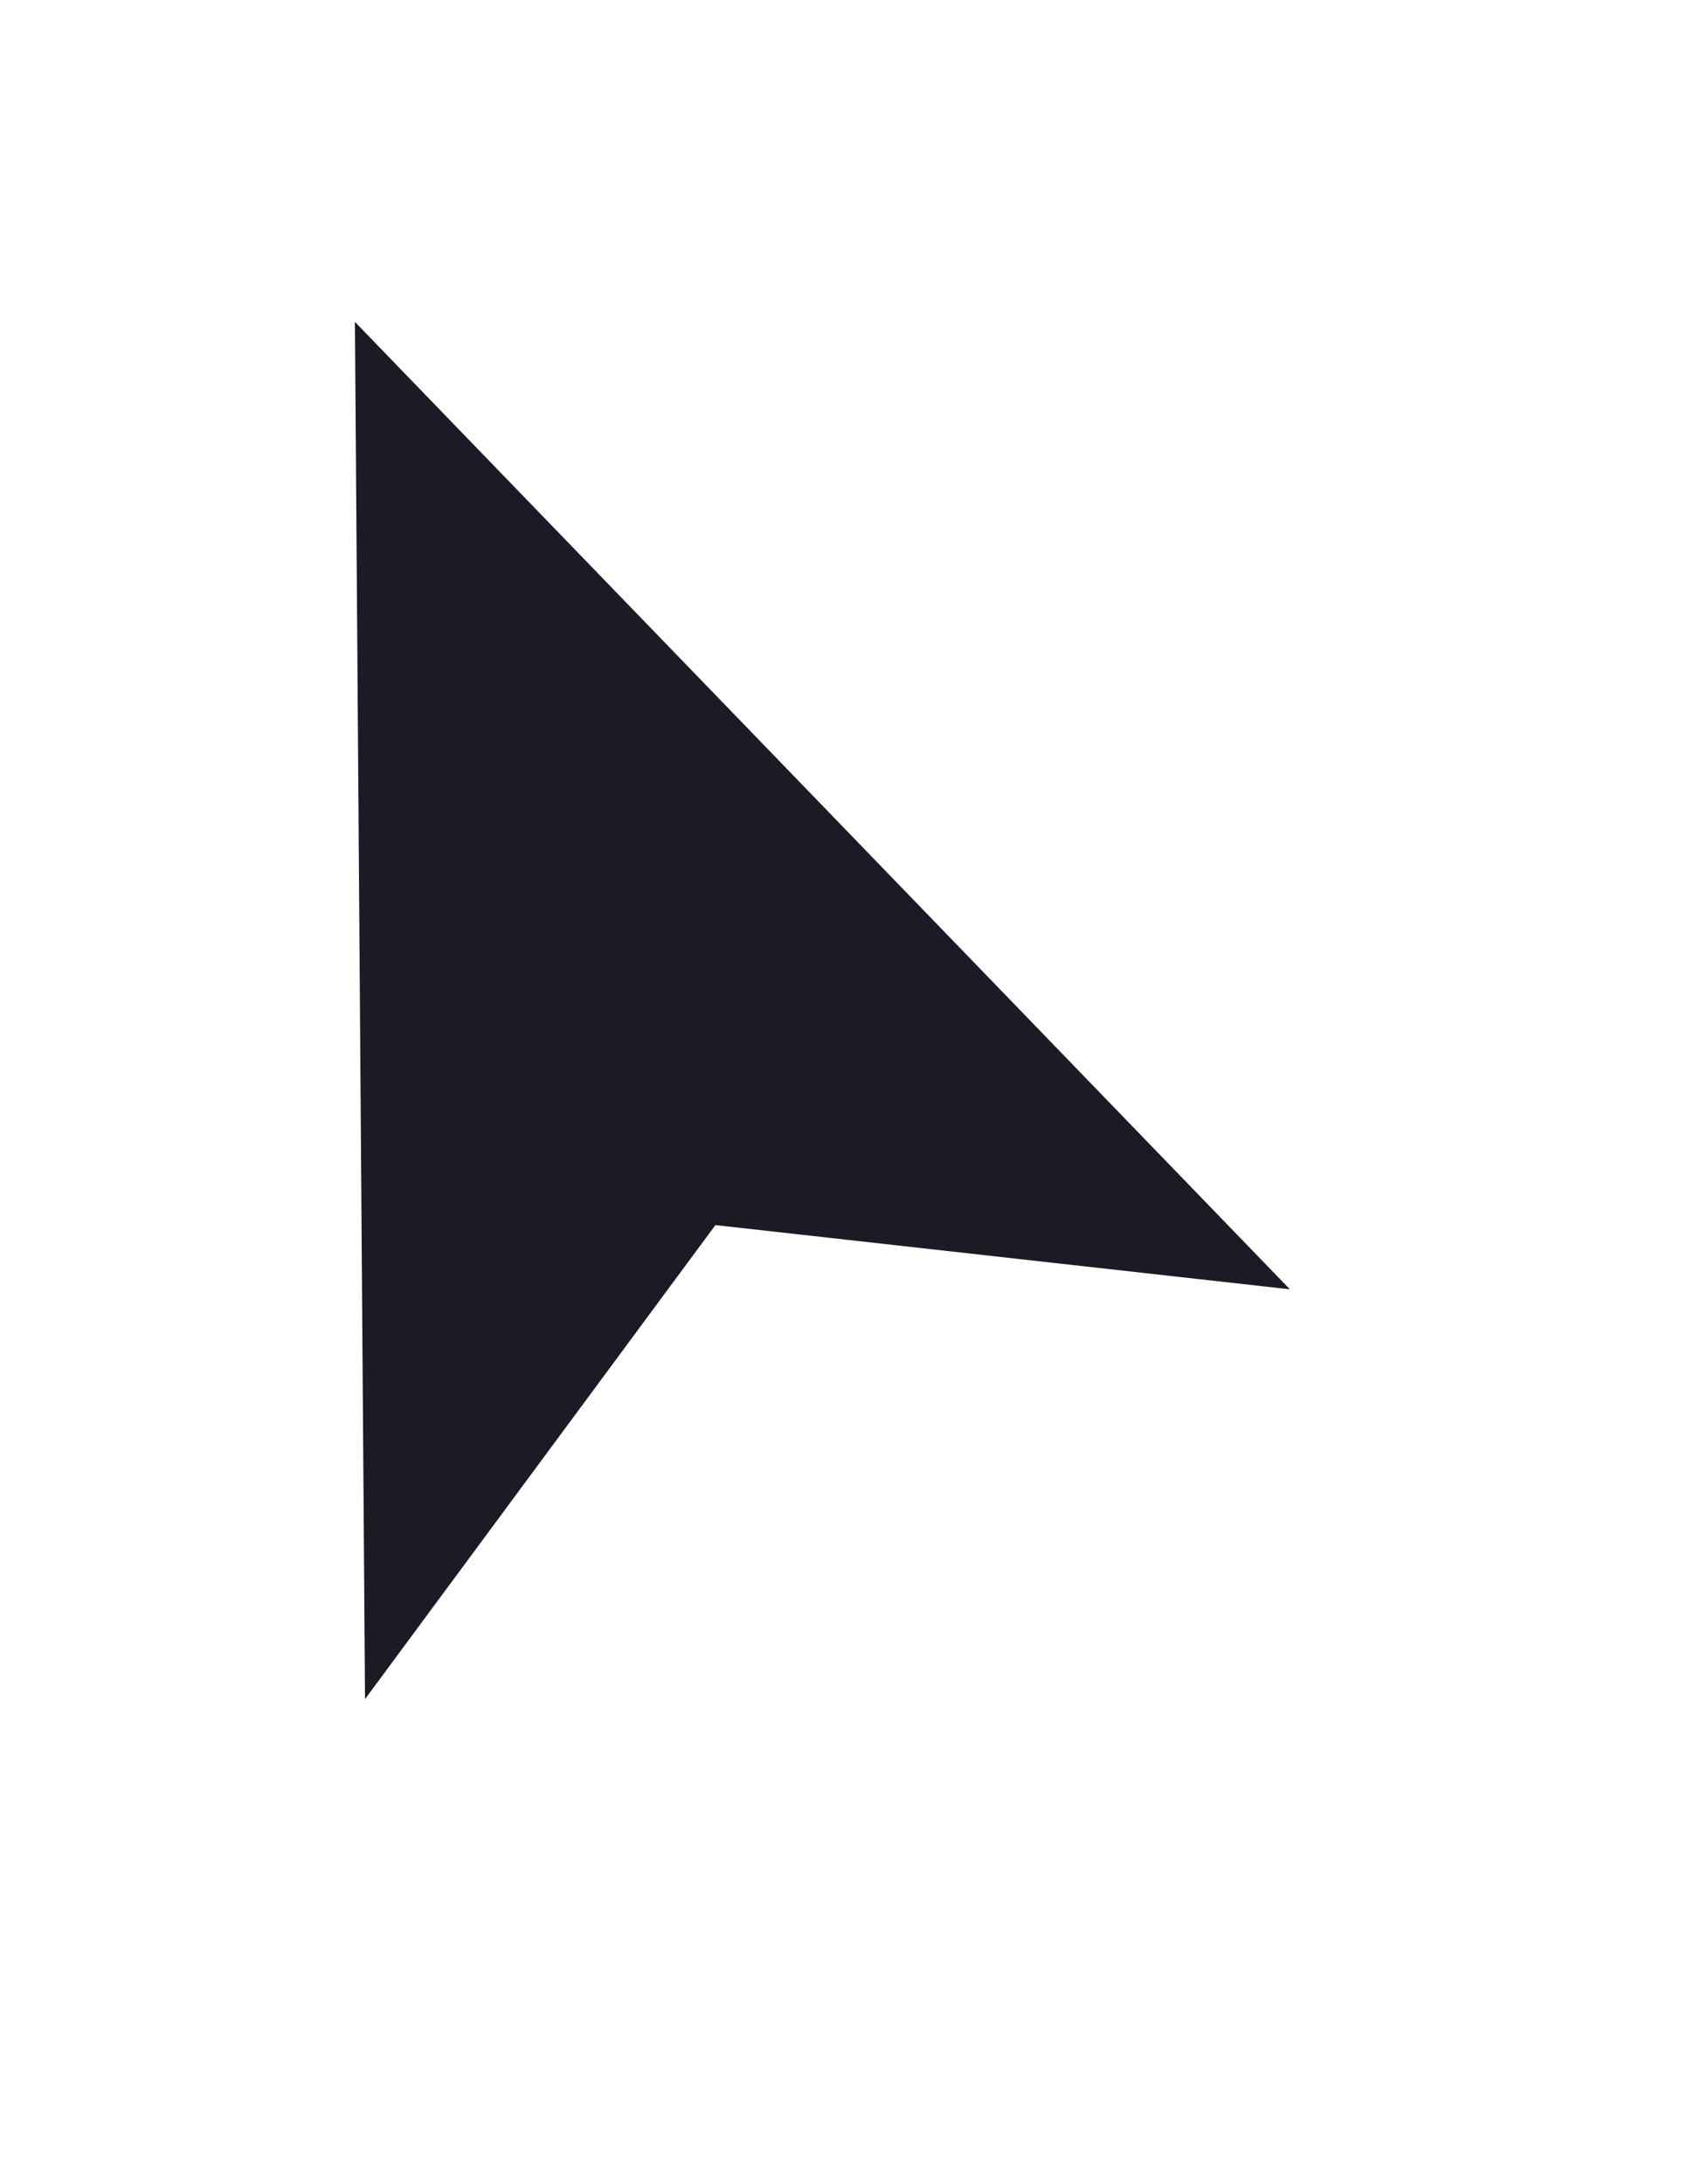<svg width="68" height="88" viewBox="0 0 68 88" fill="none" xmlns="http://www.w3.org/2000/svg">
<g filter="url(#filter0_d)">
<path d="M10.912 10.859C11.11 11.065 10.95 11.418 10.675 11.387L4.473 10.694L0.637 15.881C0.468 16.109 0.116 15.99 0.113 15.693L7.8717e-06 0.312C-0.002 0.038 0.312 -0.104 0.498 0.089L10.912 10.859Z" transform="translate(12 8) scale(4)" fill="#1B1B25"/>
<path d="M10.912 10.859C11.11 11.065 10.95 11.418 10.675 11.387L4.473 10.694L0.637 15.881C0.468 16.109 0.116 15.99 0.113 15.693L7.8717e-06 0.312C-0.002 0.038 0.312 -0.104 0.498 0.089L10.912 10.859Z" transform="translate(12 8) scale(4)" stroke="white" stroke-width="1.143"/>
</g>
<path d="M1 0V4.2" transform="translate(38 64.435) scale(4)" stroke="white" stroke-width="0.5" stroke-linecap="round" stroke-linejoin="round"/>
<path d="M4.2 1H0" transform="translate(34.765 70) scale(4)" stroke="white" stroke-width="0.5" stroke-linecap="round" stroke-linejoin="round"/>
<path d="M0.624 0L0 0.624L0.624 1.248" transform="translate(32.435 71.504) scale(4)" stroke="white" stroke-width="0.5" stroke-linecap="round" stroke-linejoin="round"/>
<path d="M0 0L0.624 0.624L1.247 0" transform="translate(39.505 81.069) scale(4)" stroke="white" stroke-width="0.5" stroke-linecap="round" stroke-linejoin="round"/>
<path d="M0 1.248L0.624 0.624L0 0" transform="translate(49.07 71.504) scale(4)" stroke="white" stroke-width="0.5" stroke-linecap="round" stroke-linejoin="round"/>
<path d="M1.247 0.624L0.624 0L0 0.624" transform="translate(39.505 64.435) scale(4)" stroke="white" stroke-width="0.5" stroke-linecap="round" stroke-linejoin="round"/>
<defs>
<filter id="filter0_d" x="1.714" y="1.715" width="64.57" height="84.599" filterUnits="userSpaceOnUse" color-interpolation-filters="sRGB">
<feFlood flood-opacity="0" result="BackgroundImageFix"/>
<feColorMatrix in="SourceAlpha" type="matrix" values="0 0 0 0 0 0 0 0 0 0 0 0 0 0 0 0 0 0 255 0"/>
<feOffset dy="1"/>
<feGaussianBlur stdDeviation="1"/>
<feColorMatrix type="matrix" values="0 0 0 0 0 0 0 0 0 0 0 0 0 0 0 0 0 0 0.5 0"/>
<feBlend mode="normal" in2="BackgroundImageFix" result="effect1_dropShadow"/>
<feBlend mode="normal" in="SourceGraphic" in2="effect1_dropShadow" result="shape"/>
</filter>
</defs>
</svg>
